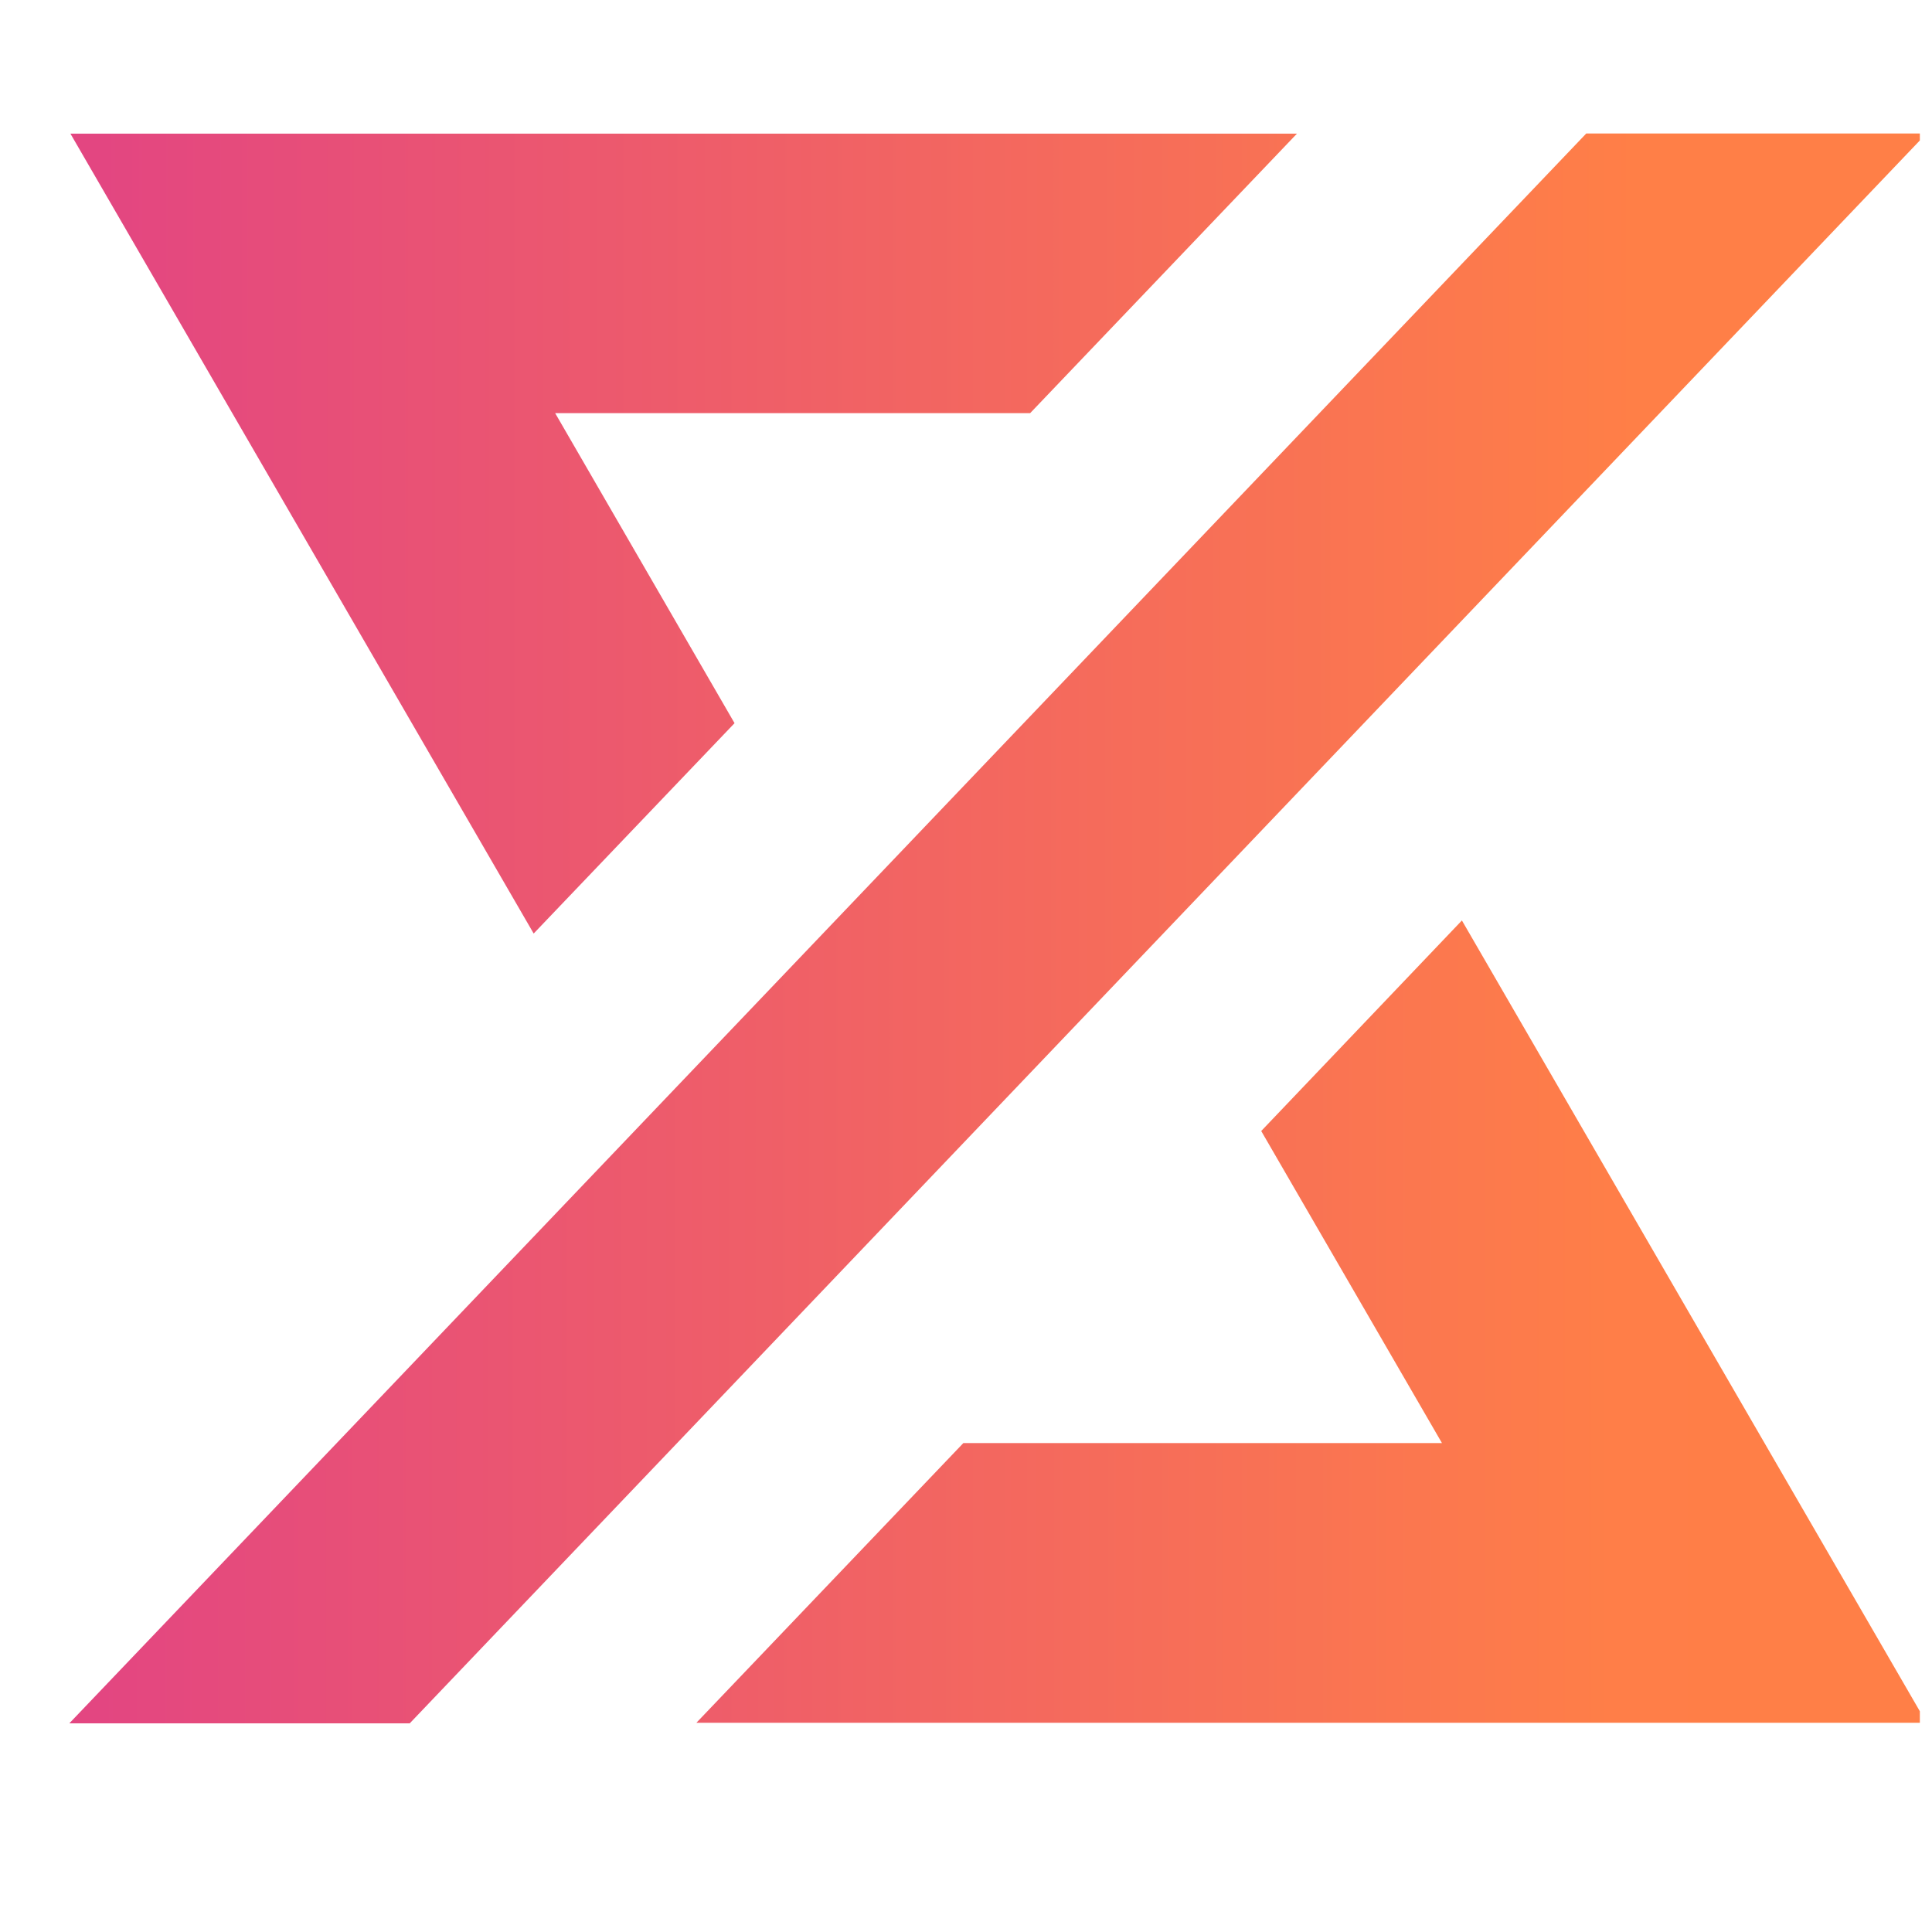 <svg xmlns="http://www.w3.org/2000/svg" xmlns:xlink="http://www.w3.org/1999/xlink" width="53" zoomAndPan="magnify" viewBox="0 0 39.75 39.75" height="53" preserveAspectRatio="xMidYMid meet" version="1.0"><defs><clipPath id="0798d2db81"><path d="M 1 2.746 L 39.5 2.746 L 39.5 35.539 L 1 35.539 Z M 1 2.746 " clip-rule="nonzero"/></clipPath><clipPath id="fbe42be58b"><path d="M 32.637 2.746 L 1.426 35.457 L 8.43 35.457 L 39.637 2.746 Z M 32.637 2.746 " clip-rule="nonzero"/></clipPath><linearGradient x1="-0" gradientTransform="matrix(0.383, 0, 0, 0.384, 1.428, 2.746)" y1="42.57" x2="99.285" gradientUnits="userSpaceOnUse" y2="42.57" id="c62780e3c4"><stop stop-opacity="1" stop-color="rgb(89%, 27.499%, 50.6%)" offset="0"/><stop stop-opacity="1" stop-color="rgb(89.02%, 27.539%, 50.557%)" offset="0.016"/><stop stop-opacity="1" stop-color="rgb(89.091%, 27.686%, 50.407%)" offset="0.023"/><stop stop-opacity="1" stop-color="rgb(89.195%, 27.896%, 50.192%)" offset="0.031"/><stop stop-opacity="1" stop-color="rgb(89.299%, 28.107%, 49.977%)" offset="0.039"/><stop stop-opacity="1" stop-color="rgb(89.403%, 28.317%, 49.762%)" offset="0.047"/><stop stop-opacity="1" stop-color="rgb(89.507%, 28.528%, 49.547%)" offset="0.055"/><stop stop-opacity="1" stop-color="rgb(89.61%, 28.738%, 49.332%)" offset="0.062"/><stop stop-opacity="1" stop-color="rgb(89.714%, 28.949%, 49.117%)" offset="0.07"/><stop stop-opacity="1" stop-color="rgb(89.818%, 29.16%, 48.901%)" offset="0.078"/><stop stop-opacity="1" stop-color="rgb(89.922%, 29.37%, 48.686%)" offset="0.086"/><stop stop-opacity="1" stop-color="rgb(90.025%, 29.581%, 48.47%)" offset="0.094"/><stop stop-opacity="1" stop-color="rgb(90.129%, 29.791%, 48.254%)" offset="0.102"/><stop stop-opacity="1" stop-color="rgb(90.234%, 30.002%, 48.039%)" offset="0.109"/><stop stop-opacity="1" stop-color="rgb(90.338%, 30.212%, 47.824%)" offset="0.117"/><stop stop-opacity="1" stop-color="rgb(90.442%, 30.423%, 47.609%)" offset="0.125"/><stop stop-opacity="1" stop-color="rgb(90.546%, 30.634%, 47.394%)" offset="0.133"/><stop stop-opacity="1" stop-color="rgb(90.649%, 30.844%, 47.179%)" offset="0.141"/><stop stop-opacity="1" stop-color="rgb(90.753%, 31.055%, 46.964%)" offset="0.148"/><stop stop-opacity="1" stop-color="rgb(90.857%, 31.265%, 46.748%)" offset="0.156"/><stop stop-opacity="1" stop-color="rgb(90.961%, 31.476%, 46.533%)" offset="0.164"/><stop stop-opacity="1" stop-color="rgb(91.064%, 31.686%, 46.318%)" offset="0.172"/><stop stop-opacity="1" stop-color="rgb(91.168%, 31.897%, 46.103%)" offset="0.18"/><stop stop-opacity="1" stop-color="rgb(91.272%, 32.108%, 45.888%)" offset="0.188"/><stop stop-opacity="1" stop-color="rgb(91.376%, 32.318%, 45.673%)" offset="0.195"/><stop stop-opacity="1" stop-color="rgb(91.479%, 32.527%, 45.457%)" offset="0.203"/><stop stop-opacity="1" stop-color="rgb(91.583%, 32.738%, 45.242%)" offset="0.211"/><stop stop-opacity="1" stop-color="rgb(91.687%, 32.948%, 45.027%)" offset="0.219"/><stop stop-opacity="1" stop-color="rgb(91.791%, 33.159%, 44.812%)" offset="0.227"/><stop stop-opacity="1" stop-color="rgb(91.895%, 33.369%, 44.597%)" offset="0.234"/><stop stop-opacity="1" stop-color="rgb(91.998%, 33.58%, 44.382%)" offset="0.242"/><stop stop-opacity="1" stop-color="rgb(92.102%, 33.791%, 44.165%)" offset="0.25"/><stop stop-opacity="1" stop-color="rgb(92.206%, 34.001%, 43.95%)" offset="0.258"/><stop stop-opacity="1" stop-color="rgb(92.311%, 34.212%, 43.735%)" offset="0.266"/><stop stop-opacity="1" stop-color="rgb(92.415%, 34.422%, 43.52%)" offset="0.273"/><stop stop-opacity="1" stop-color="rgb(92.519%, 34.633%, 43.304%)" offset="0.281"/><stop stop-opacity="1" stop-color="rgb(92.622%, 34.843%, 43.089%)" offset="0.289"/><stop stop-opacity="1" stop-color="rgb(92.726%, 35.054%, 42.874%)" offset="0.297"/><stop stop-opacity="1" stop-color="rgb(92.83%, 35.265%, 42.659%)" offset="0.305"/><stop stop-opacity="1" stop-color="rgb(92.934%, 35.475%, 42.444%)" offset="0.312"/><stop stop-opacity="1" stop-color="rgb(93.037%, 35.686%, 42.229%)" offset="0.32"/><stop stop-opacity="1" stop-color="rgb(93.141%, 35.896%, 42.014%)" offset="0.328"/><stop stop-opacity="1" stop-color="rgb(93.245%, 36.107%, 41.798%)" offset="0.336"/><stop stop-opacity="1" stop-color="rgb(93.349%, 36.317%, 41.583%)" offset="0.344"/><stop stop-opacity="1" stop-color="rgb(93.452%, 36.528%, 41.368%)" offset="0.352"/><stop stop-opacity="1" stop-color="rgb(93.556%, 36.739%, 41.153%)" offset="0.359"/><stop stop-opacity="1" stop-color="rgb(93.66%, 36.949%, 40.938%)" offset="0.367"/><stop stop-opacity="1" stop-color="rgb(93.764%, 37.16%, 40.723%)" offset="0.375"/><stop stop-opacity="1" stop-color="rgb(93.867%, 37.369%, 40.508%)" offset="0.383"/><stop stop-opacity="1" stop-color="rgb(93.971%, 37.579%, 40.292%)" offset="0.391"/><stop stop-opacity="1" stop-color="rgb(94.075%, 37.79%, 40.077%)" offset="0.398"/><stop stop-opacity="1" stop-color="rgb(94.179%, 38%, 39.861%)" offset="0.406"/><stop stop-opacity="1" stop-color="rgb(94.284%, 38.211%, 39.645%)" offset="0.414"/><stop stop-opacity="1" stop-color="rgb(94.388%, 38.422%, 39.43%)" offset="0.422"/><stop stop-opacity="1" stop-color="rgb(94.492%, 38.632%, 39.215%)" offset="0.43"/><stop stop-opacity="1" stop-color="rgb(94.595%, 38.843%, 39%)" offset="0.438"/><stop stop-opacity="1" stop-color="rgb(94.699%, 39.053%, 38.785%)" offset="0.445"/><stop stop-opacity="1" stop-color="rgb(94.803%, 39.264%, 38.57%)" offset="0.453"/><stop stop-opacity="1" stop-color="rgb(94.907%, 39.474%, 38.354%)" offset="0.461"/><stop stop-opacity="1" stop-color="rgb(95.01%, 39.685%, 38.139%)" offset="0.469"/><stop stop-opacity="1" stop-color="rgb(95.114%, 39.896%, 37.924%)" offset="0.477"/><stop stop-opacity="1" stop-color="rgb(95.218%, 40.106%, 37.709%)" offset="0.484"/><stop stop-opacity="1" stop-color="rgb(95.322%, 40.317%, 37.494%)" offset="0.492"/><stop stop-opacity="1" stop-color="rgb(95.425%, 40.527%, 37.279%)" offset="0.5"/><stop stop-opacity="1" stop-color="rgb(95.529%, 40.738%, 37.064%)" offset="0.508"/><stop stop-opacity="1" stop-color="rgb(95.633%, 40.948%, 36.848%)" offset="0.516"/><stop stop-opacity="1" stop-color="rgb(95.737%, 41.159%, 36.633%)" offset="0.523"/><stop stop-opacity="1" stop-color="rgb(95.84%, 41.37%, 36.418%)" offset="0.531"/><stop stop-opacity="1" stop-color="rgb(95.944%, 41.58%, 36.203%)" offset="0.539"/><stop stop-opacity="1" stop-color="rgb(96.048%, 41.791%, 35.988%)" offset="0.547"/><stop stop-opacity="1" stop-color="rgb(96.152%, 42.001%, 35.773%)" offset="0.555"/><stop stop-opacity="1" stop-color="rgb(96.255%, 42.21%, 35.556%)" offset="0.562"/><stop stop-opacity="1" stop-color="rgb(96.361%, 42.421%, 35.341%)" offset="0.57"/><stop stop-opacity="1" stop-color="rgb(96.465%, 42.632%, 35.126%)" offset="0.578"/><stop stop-opacity="1" stop-color="rgb(96.568%, 42.842%, 34.911%)" offset="0.586"/><stop stop-opacity="1" stop-color="rgb(96.672%, 43.053%, 34.695%)" offset="0.594"/><stop stop-opacity="1" stop-color="rgb(96.776%, 43.263%, 34.48%)" offset="0.602"/><stop stop-opacity="1" stop-color="rgb(96.88%, 43.474%, 34.265%)" offset="0.609"/><stop stop-opacity="1" stop-color="rgb(96.983%, 43.684%, 34.05%)" offset="0.617"/><stop stop-opacity="1" stop-color="rgb(97.087%, 43.895%, 33.835%)" offset="0.625"/><stop stop-opacity="1" stop-color="rgb(97.191%, 44.106%, 33.62%)" offset="0.633"/><stop stop-opacity="1" stop-color="rgb(97.295%, 44.316%, 33.405%)" offset="0.641"/><stop stop-opacity="1" stop-color="rgb(97.398%, 44.527%, 33.189%)" offset="0.648"/><stop stop-opacity="1" stop-color="rgb(97.502%, 44.737%, 32.974%)" offset="0.656"/><stop stop-opacity="1" stop-color="rgb(97.606%, 44.948%, 32.759%)" offset="0.664"/><stop stop-opacity="1" stop-color="rgb(97.71%, 45.158%, 32.544%)" offset="0.672"/><stop stop-opacity="1" stop-color="rgb(97.813%, 45.369%, 32.329%)" offset="0.68"/><stop stop-opacity="1" stop-color="rgb(97.917%, 45.58%, 32.114%)" offset="0.688"/><stop stop-opacity="1" stop-color="rgb(98.021%, 45.79%, 31.898%)" offset="0.695"/><stop stop-opacity="1" stop-color="rgb(98.125%, 46.001%, 31.683%)" offset="0.703"/><stop stop-opacity="1" stop-color="rgb(98.228%, 46.211%, 31.468%)" offset="0.711"/><stop stop-opacity="1" stop-color="rgb(98.332%, 46.422%, 31.252%)" offset="0.719"/><stop stop-opacity="1" stop-color="rgb(98.438%, 46.632%, 31.036%)" offset="0.727"/><stop stop-opacity="1" stop-color="rgb(98.541%, 46.843%, 30.821%)" offset="0.734"/><stop stop-opacity="1" stop-color="rgb(98.645%, 47.052%, 30.606%)" offset="0.742"/><stop stop-opacity="1" stop-color="rgb(98.749%, 47.263%, 30.391%)" offset="0.75"/><stop stop-opacity="1" stop-color="rgb(98.853%, 47.473%, 30.176%)" offset="0.758"/><stop stop-opacity="1" stop-color="rgb(98.956%, 47.684%, 29.961%)" offset="0.766"/><stop stop-opacity="1" stop-color="rgb(99.06%, 47.894%, 29.745%)" offset="0.773"/><stop stop-opacity="1" stop-color="rgb(99.164%, 48.105%, 29.53%)" offset="0.781"/><stop stop-opacity="1" stop-color="rgb(99.268%, 48.315%, 29.315%)" offset="0.789"/><stop stop-opacity="1" stop-color="rgb(99.371%, 48.526%, 29.1%)" offset="0.797"/><stop stop-opacity="1" stop-color="rgb(99.475%, 48.737%, 28.885%)" offset="0.805"/><stop stop-opacity="1" stop-color="rgb(99.579%, 48.947%, 28.67%)" offset="0.812"/><stop stop-opacity="1" stop-color="rgb(99.683%, 49.158%, 28.455%)" offset="0.82"/><stop stop-opacity="1" stop-color="rgb(99.786%, 49.368%, 28.239%)" offset="0.828"/><stop stop-opacity="1" stop-color="rgb(99.919%, 49.635%, 27.966%)" offset="0.844"/><stop stop-opacity="1" stop-color="rgb(100%, 49.799%, 27.8%)" offset="0.875"/><stop stop-opacity="1" stop-color="rgb(100%, 49.799%, 27.8%)" offset="1"/></linearGradient><clipPath id="d3ce309d27"><path d="M 1 2.746 L 27 2.746 L 27 20 L 1 20 Z M 1 2.746 " clip-rule="nonzero"/></clipPath><clipPath id="eea88f57bc"><path d="M 15.113 14.879 L 11.422 8.5 L 21.195 8.5 L 26.684 2.75 L 1.449 2.75 L 10.98 19.207 Z M 15.113 14.879 " clip-rule="nonzero"/></clipPath><linearGradient x1="0.06" gradientTransform="matrix(0.383, 0, 0, 0.384, 1.428, 2.746)" y1="21.42" x2="65.86" gradientUnits="userSpaceOnUse" y2="21.42" id="911814f664"><stop stop-opacity="1" stop-color="rgb(89%, 27.499%, 50.6%)" offset="0"/><stop stop-opacity="1" stop-color="rgb(89.058%, 27.617%, 50.479%)" offset="0.031"/><stop stop-opacity="1" stop-color="rgb(89.185%, 27.873%, 50.215%)" offset="0.047"/><stop stop-opacity="1" stop-color="rgb(89.322%, 28.152%, 49.93%)" offset="0.062"/><stop stop-opacity="1" stop-color="rgb(89.459%, 28.432%, 49.644%)" offset="0.078"/><stop stop-opacity="1" stop-color="rgb(89.597%, 28.711%, 49.359%)" offset="0.094"/><stop stop-opacity="1" stop-color="rgb(89.734%, 28.989%, 49.074%)" offset="0.109"/><stop stop-opacity="1" stop-color="rgb(89.873%, 29.268%, 48.788%)" offset="0.125"/><stop stop-opacity="1" stop-color="rgb(90.01%, 29.547%, 48.503%)" offset="0.141"/><stop stop-opacity="1" stop-color="rgb(90.147%, 29.826%, 48.219%)" offset="0.156"/><stop stop-opacity="1" stop-color="rgb(90.285%, 30.106%, 47.934%)" offset="0.172"/><stop stop-opacity="1" stop-color="rgb(90.422%, 30.385%, 47.649%)" offset="0.188"/><stop stop-opacity="1" stop-color="rgb(90.561%, 30.664%, 47.363%)" offset="0.203"/><stop stop-opacity="1" stop-color="rgb(90.698%, 30.942%, 47.078%)" offset="0.219"/><stop stop-opacity="1" stop-color="rgb(90.836%, 31.221%, 46.793%)" offset="0.234"/><stop stop-opacity="1" stop-color="rgb(90.973%, 31.5%, 46.507%)" offset="0.25"/><stop stop-opacity="1" stop-color="rgb(91.11%, 31.779%, 46.222%)" offset="0.266"/><stop stop-opacity="1" stop-color="rgb(91.249%, 32.059%, 45.937%)" offset="0.281"/><stop stop-opacity="1" stop-color="rgb(91.386%, 32.338%, 45.651%)" offset="0.297"/><stop stop-opacity="1" stop-color="rgb(91.524%, 32.617%, 45.366%)" offset="0.312"/><stop stop-opacity="1" stop-color="rgb(91.661%, 32.895%, 45.081%)" offset="0.328"/><stop stop-opacity="1" stop-color="rgb(91.798%, 33.174%, 44.795%)" offset="0.344"/><stop stop-opacity="1" stop-color="rgb(91.937%, 33.453%, 44.51%)" offset="0.359"/><stop stop-opacity="1" stop-color="rgb(92.075%, 33.733%, 44.225%)" offset="0.375"/><stop stop-opacity="1" stop-color="rgb(92.212%, 34.012%, 43.939%)" offset="0.391"/><stop stop-opacity="1" stop-color="rgb(92.349%, 34.291%, 43.654%)" offset="0.406"/><stop stop-opacity="1" stop-color="rgb(92.487%, 34.57%, 43.369%)" offset="0.422"/><stop stop-opacity="1" stop-color="rgb(92.625%, 34.848%, 43.083%)" offset="0.438"/><stop stop-opacity="1" stop-color="rgb(92.763%, 35.127%, 42.798%)" offset="0.453"/><stop stop-opacity="1" stop-color="rgb(92.9%, 35.406%, 42.513%)" offset="0.469"/><stop stop-opacity="1" stop-color="rgb(93.037%, 35.686%, 42.227%)" offset="0.484"/><stop stop-opacity="1" stop-color="rgb(93.175%, 35.965%, 41.942%)" offset="0.5"/><stop stop-opacity="1" stop-color="rgb(93.314%, 36.244%, 41.656%)" offset="0.516"/><stop stop-opacity="1" stop-color="rgb(93.451%, 36.523%, 41.371%)" offset="0.531"/><stop stop-opacity="1" stop-color="rgb(93.588%, 36.801%, 41.087%)" offset="0.547"/><stop stop-opacity="1" stop-color="rgb(93.726%, 37.08%, 40.802%)" offset="0.562"/><stop stop-opacity="1" stop-color="rgb(93.863%, 37.36%, 40.517%)" offset="0.578"/><stop stop-opacity="1" stop-color="rgb(94.002%, 37.639%, 40.231%)" offset="0.594"/><stop stop-opacity="1" stop-color="rgb(94.139%, 37.918%, 39.946%)" offset="0.609"/><stop stop-opacity="1" stop-color="rgb(94.276%, 38.197%, 39.661%)" offset="0.625"/><stop stop-opacity="1" stop-color="rgb(94.414%, 38.477%, 39.375%)" offset="0.641"/><stop stop-opacity="1" stop-color="rgb(94.551%, 38.754%, 39.09%)" offset="0.656"/><stop stop-opacity="1" stop-color="rgb(94.69%, 39.034%, 38.805%)" offset="0.672"/><stop stop-opacity="1" stop-color="rgb(94.827%, 39.313%, 38.519%)" offset="0.688"/><stop stop-opacity="1" stop-color="rgb(94.965%, 39.592%, 38.234%)" offset="0.703"/><stop stop-opacity="1" stop-color="rgb(95.102%, 39.871%, 37.949%)" offset="0.719"/><stop stop-opacity="1" stop-color="rgb(95.239%, 40.15%, 37.663%)" offset="0.734"/><stop stop-opacity="1" stop-color="rgb(95.378%, 40.43%, 37.378%)" offset="0.75"/><stop stop-opacity="1" stop-color="rgb(95.515%, 40.709%, 37.093%)" offset="0.766"/><stop stop-opacity="1" stop-color="rgb(95.653%, 40.987%, 36.807%)" offset="0.781"/><stop stop-opacity="1" stop-color="rgb(95.79%, 41.266%, 36.522%)" offset="0.797"/><stop stop-opacity="1" stop-color="rgb(95.927%, 41.545%, 36.237%)" offset="0.812"/><stop stop-opacity="1" stop-color="rgb(96.066%, 41.824%, 35.951%)" offset="0.828"/><stop stop-opacity="1" stop-color="rgb(96.204%, 42.104%, 35.666%)" offset="0.844"/><stop stop-opacity="1" stop-color="rgb(96.341%, 42.383%, 35.381%)" offset="0.859"/><stop stop-opacity="1" stop-color="rgb(96.478%, 42.662%, 35.095%)" offset="0.875"/><stop stop-opacity="1" stop-color="rgb(96.616%, 42.94%, 34.81%)" offset="0.891"/><stop stop-opacity="1" stop-color="rgb(96.754%, 43.219%, 34.525%)" offset="0.906"/><stop stop-opacity="1" stop-color="rgb(96.892%, 43.498%, 34.241%)" offset="0.922"/><stop stop-opacity="1" stop-color="rgb(97.029%, 43.777%, 33.955%)" offset="0.938"/><stop stop-opacity="1" stop-color="rgb(97.166%, 44.057%, 33.67%)" offset="0.953"/><stop stop-opacity="1" stop-color="rgb(97.304%, 44.336%, 33.385%)" offset="0.969"/><stop stop-opacity="1" stop-color="rgb(97.443%, 44.615%, 33.099%)" offset="0.984"/><stop stop-opacity="1" stop-color="rgb(97.58%, 44.893%, 32.814%)" offset="1"/></linearGradient><clipPath id="3cdd14cd1b"><path d="M 14 18 L 39.5 18 L 39.5 35.539 L 14 35.539 Z M 14 18 " clip-rule="nonzero"/></clipPath><clipPath id="df83832133"><path d="M 25.949 23.27 L 29.668 29.691 L 19.82 29.691 L 14.328 35.445 L 39.637 35.445 L 30.078 18.938 Z M 25.949 23.27 " clip-rule="nonzero"/></clipPath><linearGradient x1="33.64" gradientTransform="matrix(0.383, 0, 0, 0.384, 1.428, 2.746)" y1="63.62" x2="99.285" gradientUnits="userSpaceOnUse" y2="63.62" id="289ac743a5"><stop stop-opacity="1" stop-color="rgb(93.335%, 36.29%, 41.612%)" offset="0"/><stop stop-opacity="1" stop-color="rgb(93.404%, 36.429%, 41.469%)" offset="0.016"/><stop stop-opacity="1" stop-color="rgb(93.541%, 36.707%, 41.185%)" offset="0.031"/><stop stop-opacity="1" stop-color="rgb(93.678%, 36.986%, 40.9%)" offset="0.047"/><stop stop-opacity="1" stop-color="rgb(93.816%, 37.263%, 40.616%)" offset="0.062"/><stop stop-opacity="1" stop-color="rgb(93.953%, 37.541%, 40.331%)" offset="0.078"/><stop stop-opacity="1" stop-color="rgb(94.09%, 37.82%, 40.047%)" offset="0.094"/><stop stop-opacity="1" stop-color="rgb(94.228%, 38.098%, 39.761%)" offset="0.109"/><stop stop-opacity="1" stop-color="rgb(94.365%, 38.377%, 39.478%)" offset="0.125"/><stop stop-opacity="1" stop-color="rgb(94.502%, 38.655%, 39.192%)" offset="0.141"/><stop stop-opacity="1" stop-color="rgb(94.64%, 38.934%, 38.908%)" offset="0.156"/><stop stop-opacity="1" stop-color="rgb(94.777%, 39.212%, 38.623%)" offset="0.172"/><stop stop-opacity="1" stop-color="rgb(94.914%, 39.49%, 38.339%)" offset="0.188"/><stop stop-opacity="1" stop-color="rgb(95.052%, 39.769%, 38.054%)" offset="0.203"/><stop stop-opacity="1" stop-color="rgb(95.189%, 40.047%, 37.77%)" offset="0.219"/><stop stop-opacity="1" stop-color="rgb(95.326%, 40.326%, 37.485%)" offset="0.234"/><stop stop-opacity="1" stop-color="rgb(95.464%, 40.604%, 37.199%)" offset="0.25"/><stop stop-opacity="1" stop-color="rgb(95.601%, 40.883%, 36.916%)" offset="0.266"/><stop stop-opacity="1" stop-color="rgb(95.738%, 41.161%, 36.63%)" offset="0.281"/><stop stop-opacity="1" stop-color="rgb(95.876%, 41.438%, 36.346%)" offset="0.297"/><stop stop-opacity="1" stop-color="rgb(96.013%, 41.718%, 36.061%)" offset="0.312"/><stop stop-opacity="1" stop-color="rgb(96.15%, 41.995%, 35.777%)" offset="0.328"/><stop stop-opacity="1" stop-color="rgb(96.288%, 42.274%, 35.492%)" offset="0.344"/><stop stop-opacity="1" stop-color="rgb(96.425%, 42.552%, 35.208%)" offset="0.359"/><stop stop-opacity="1" stop-color="rgb(96.562%, 42.831%, 34.923%)" offset="0.375"/><stop stop-opacity="1" stop-color="rgb(96.7%, 43.109%, 34.639%)" offset="0.391"/><stop stop-opacity="1" stop-color="rgb(96.837%, 43.387%, 34.354%)" offset="0.406"/><stop stop-opacity="1" stop-color="rgb(96.974%, 43.666%, 34.07%)" offset="0.422"/><stop stop-opacity="1" stop-color="rgb(97.112%, 43.944%, 33.784%)" offset="0.438"/><stop stop-opacity="1" stop-color="rgb(97.249%, 44.223%, 33.501%)" offset="0.453"/><stop stop-opacity="1" stop-color="rgb(97.386%, 44.501%, 33.215%)" offset="0.469"/><stop stop-opacity="1" stop-color="rgb(97.523%, 44.78%, 32.932%)" offset="0.484"/><stop stop-opacity="1" stop-color="rgb(97.661%, 45.058%, 32.646%)" offset="0.5"/><stop stop-opacity="1" stop-color="rgb(97.798%, 45.335%, 32.362%)" offset="0.516"/><stop stop-opacity="1" stop-color="rgb(97.935%, 45.615%, 32.077%)" offset="0.531"/><stop stop-opacity="1" stop-color="rgb(98.073%, 45.892%, 31.793%)" offset="0.547"/><stop stop-opacity="1" stop-color="rgb(98.21%, 46.172%, 31.508%)" offset="0.562"/><stop stop-opacity="1" stop-color="rgb(98.347%, 46.449%, 31.224%)" offset="0.578"/><stop stop-opacity="1" stop-color="rgb(98.485%, 46.729%, 30.939%)" offset="0.594"/><stop stop-opacity="1" stop-color="rgb(98.622%, 47.006%, 30.655%)" offset="0.609"/><stop stop-opacity="1" stop-color="rgb(98.759%, 47.284%, 30.37%)" offset="0.625"/><stop stop-opacity="1" stop-color="rgb(98.897%, 47.563%, 30.086%)" offset="0.641"/><stop stop-opacity="1" stop-color="rgb(99.034%, 47.841%, 29.8%)" offset="0.656"/><stop stop-opacity="1" stop-color="rgb(99.171%, 48.12%, 29.515%)" offset="0.672"/><stop stop-opacity="1" stop-color="rgb(99.309%, 48.398%, 29.231%)" offset="0.688"/><stop stop-opacity="1" stop-color="rgb(99.446%, 48.677%, 28.946%)" offset="0.703"/><stop stop-opacity="1" stop-color="rgb(99.583%, 48.955%, 28.662%)" offset="0.719"/><stop stop-opacity="1" stop-color="rgb(99.721%, 49.232%, 28.377%)" offset="0.734"/><stop stop-opacity="1" stop-color="rgb(99.858%, 49.512%, 28.093%)" offset="0.75"/><stop stop-opacity="1" stop-color="rgb(99.963%, 49.724%, 27.875%)" offset="1"/></linearGradient></defs><g clip-path="url(#0798d2db81)"><g clip-path="url(#fbe42be58b)"><path fill="url(#c62780e3c4)" d="M 1.426 2.746 L 1.426 35.457 L 39.5 35.457 L 39.5 2.746 Z M 1.426 2.746 " fill-rule="nonzero"/></g></g><g clip-path="url(#d3ce309d27)"><g clip-path="url(#eea88f57bc)"><path fill="url(#911814f664)" d="M 1.449 2.75 L 1.449 19.207 L 26.684 19.207 L 26.684 2.75 Z M 1.449 2.75 " fill-rule="nonzero"/></g></g><g clip-path="url(#3cdd14cd1b)"><g clip-path="url(#df83832133)"><path fill="url(#289ac743a5)" d="M 14.328 18.938 L 14.328 35.445 L 39.5 35.445 L 39.5 18.938 Z M 14.328 18.938 " fill-rule="nonzero"/></g></g></svg>